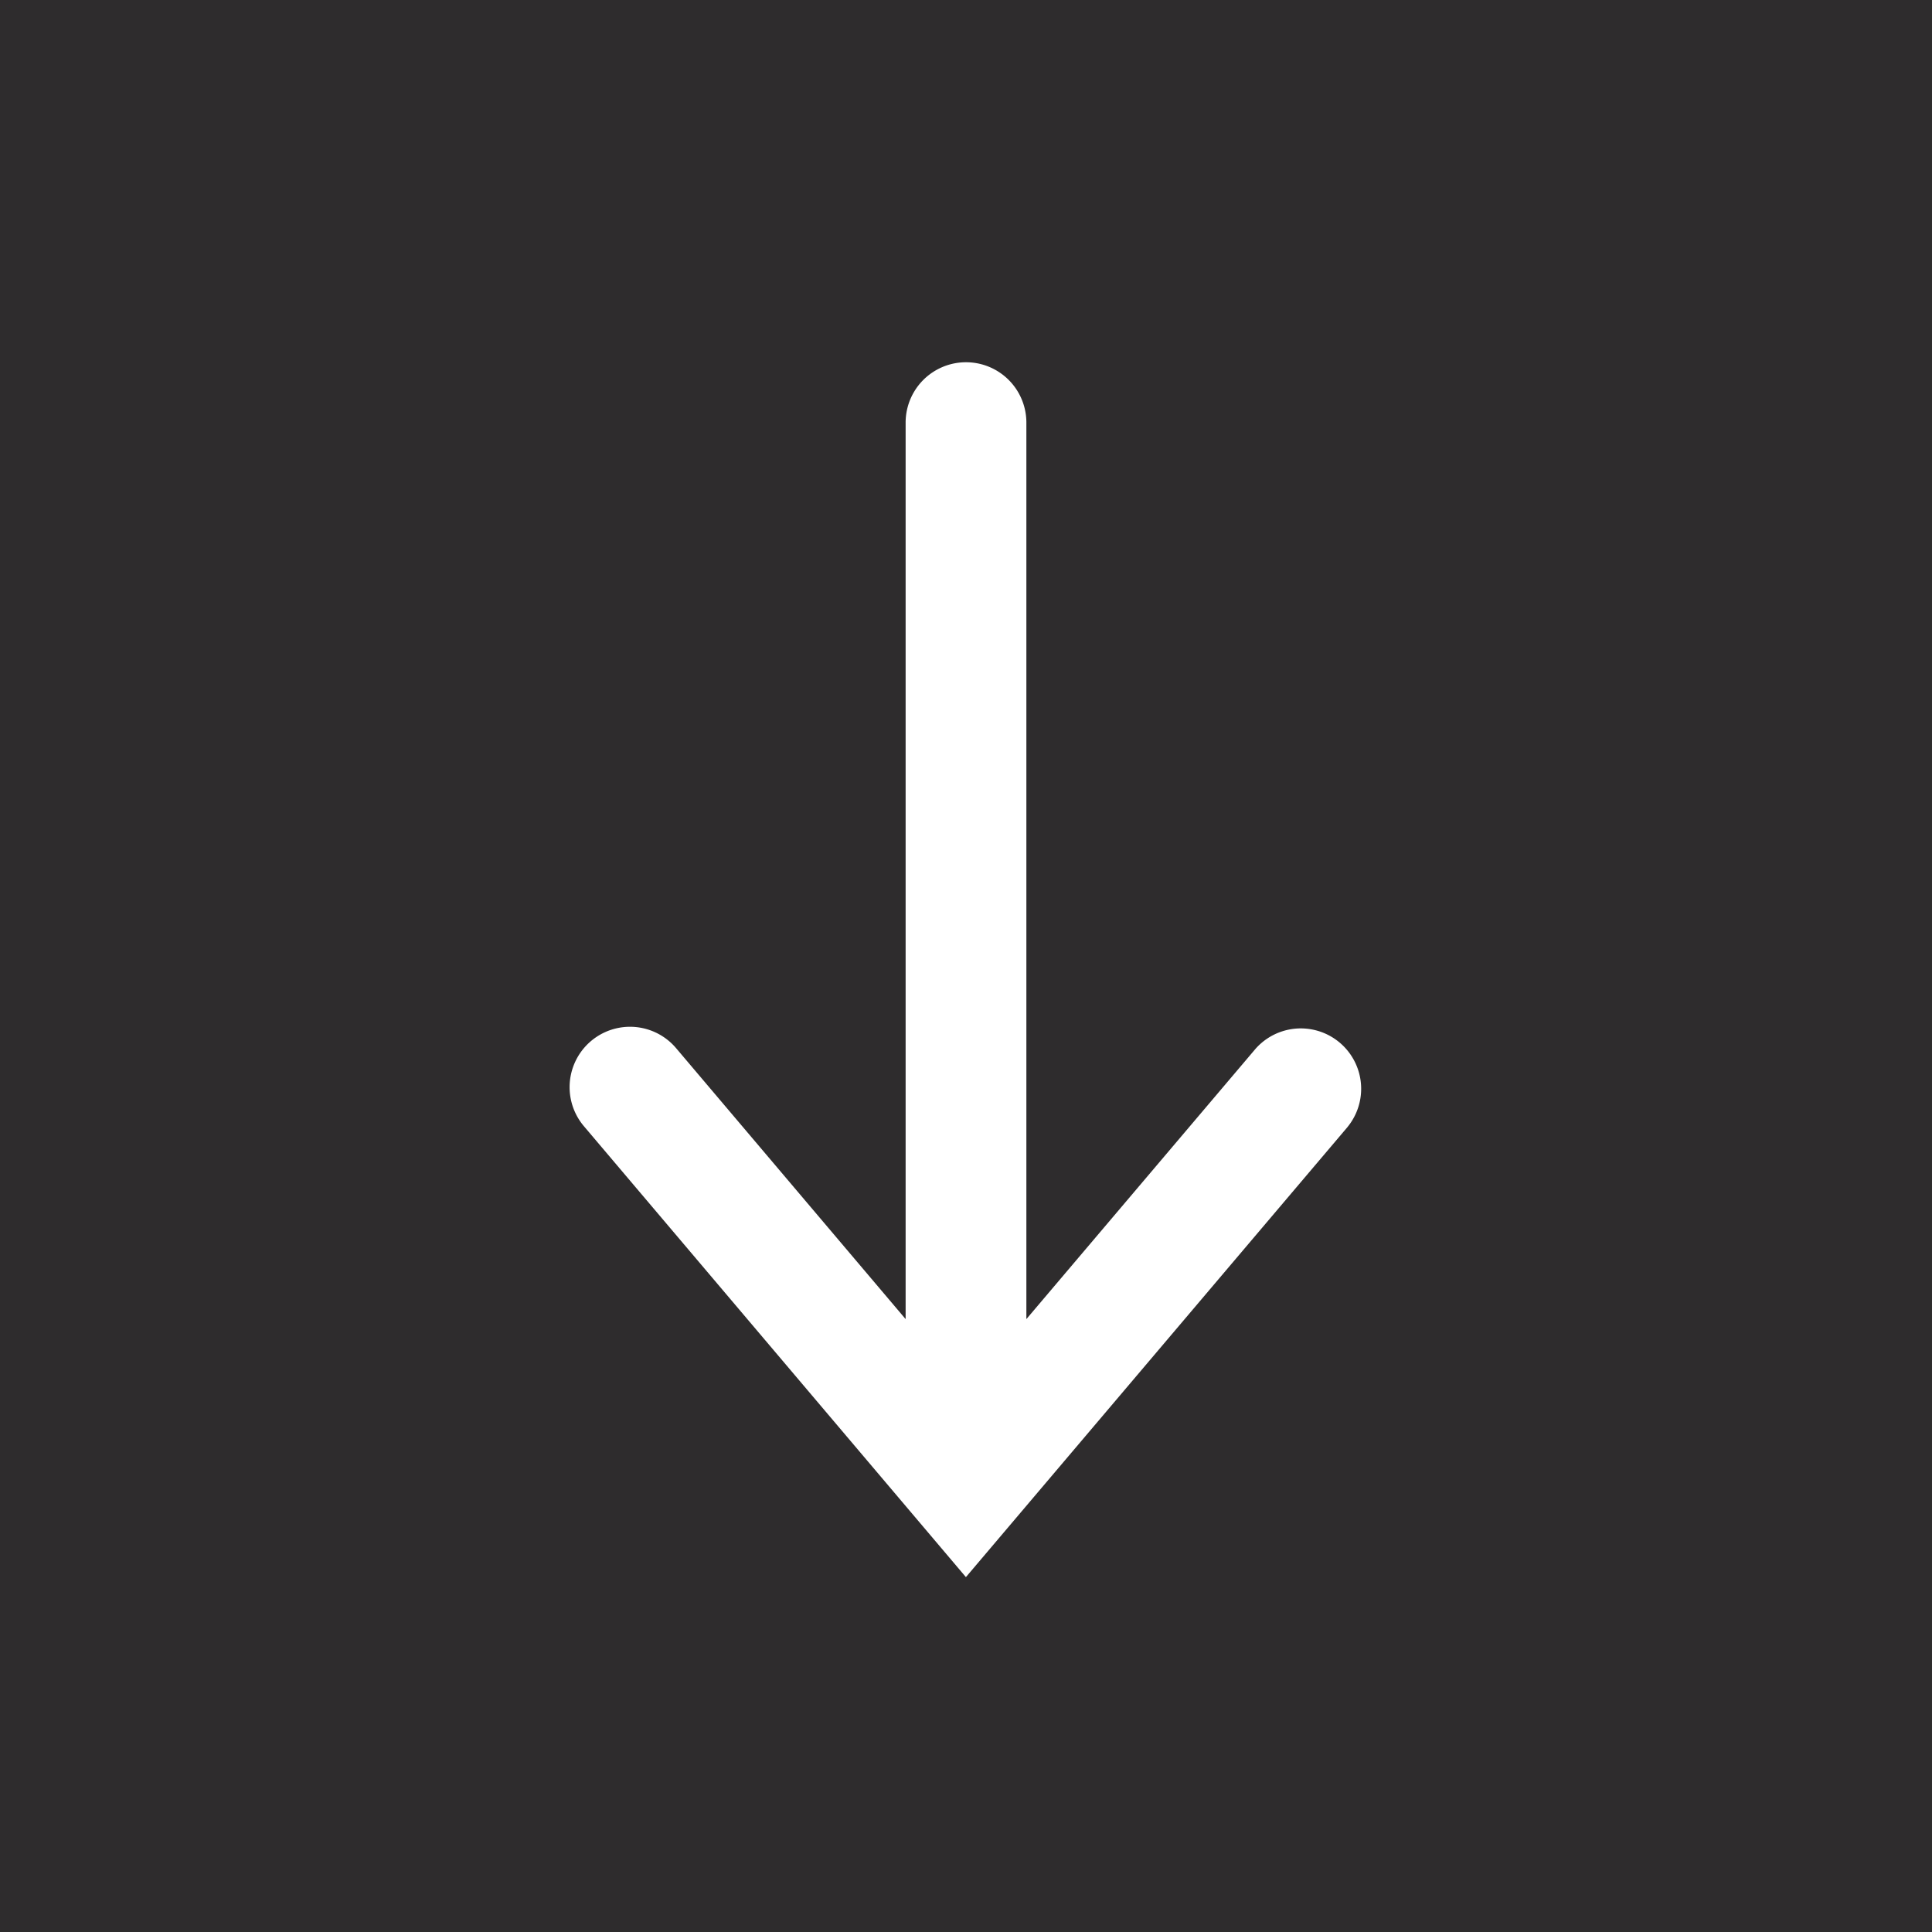 <svg xmlns="http://www.w3.org/2000/svg" viewBox="0 0 64 64" aria-labelledby="title"
aria-describedby="desc" role="img" xmlns:xlink="http://www.w3.org/1999/xlink"
width="64" height="64">
  <title>Arrow Down Square</title>
  <desc>A solid styled icon from Orion Icon Library.</desc>
  <path data-name="layer1"
  d="M0 0v64h64V0zm44.639 37.334l-12.642 14.91-12.654-14.937a2 2 0 1 1 3.053-2.586L30 43.697V14a2 2 0 0 1 4 0v29.697l7.588-8.95a2 2 0 0 1 3.05 2.587z"
  fill="#2e2c2d"></path>
</svg>